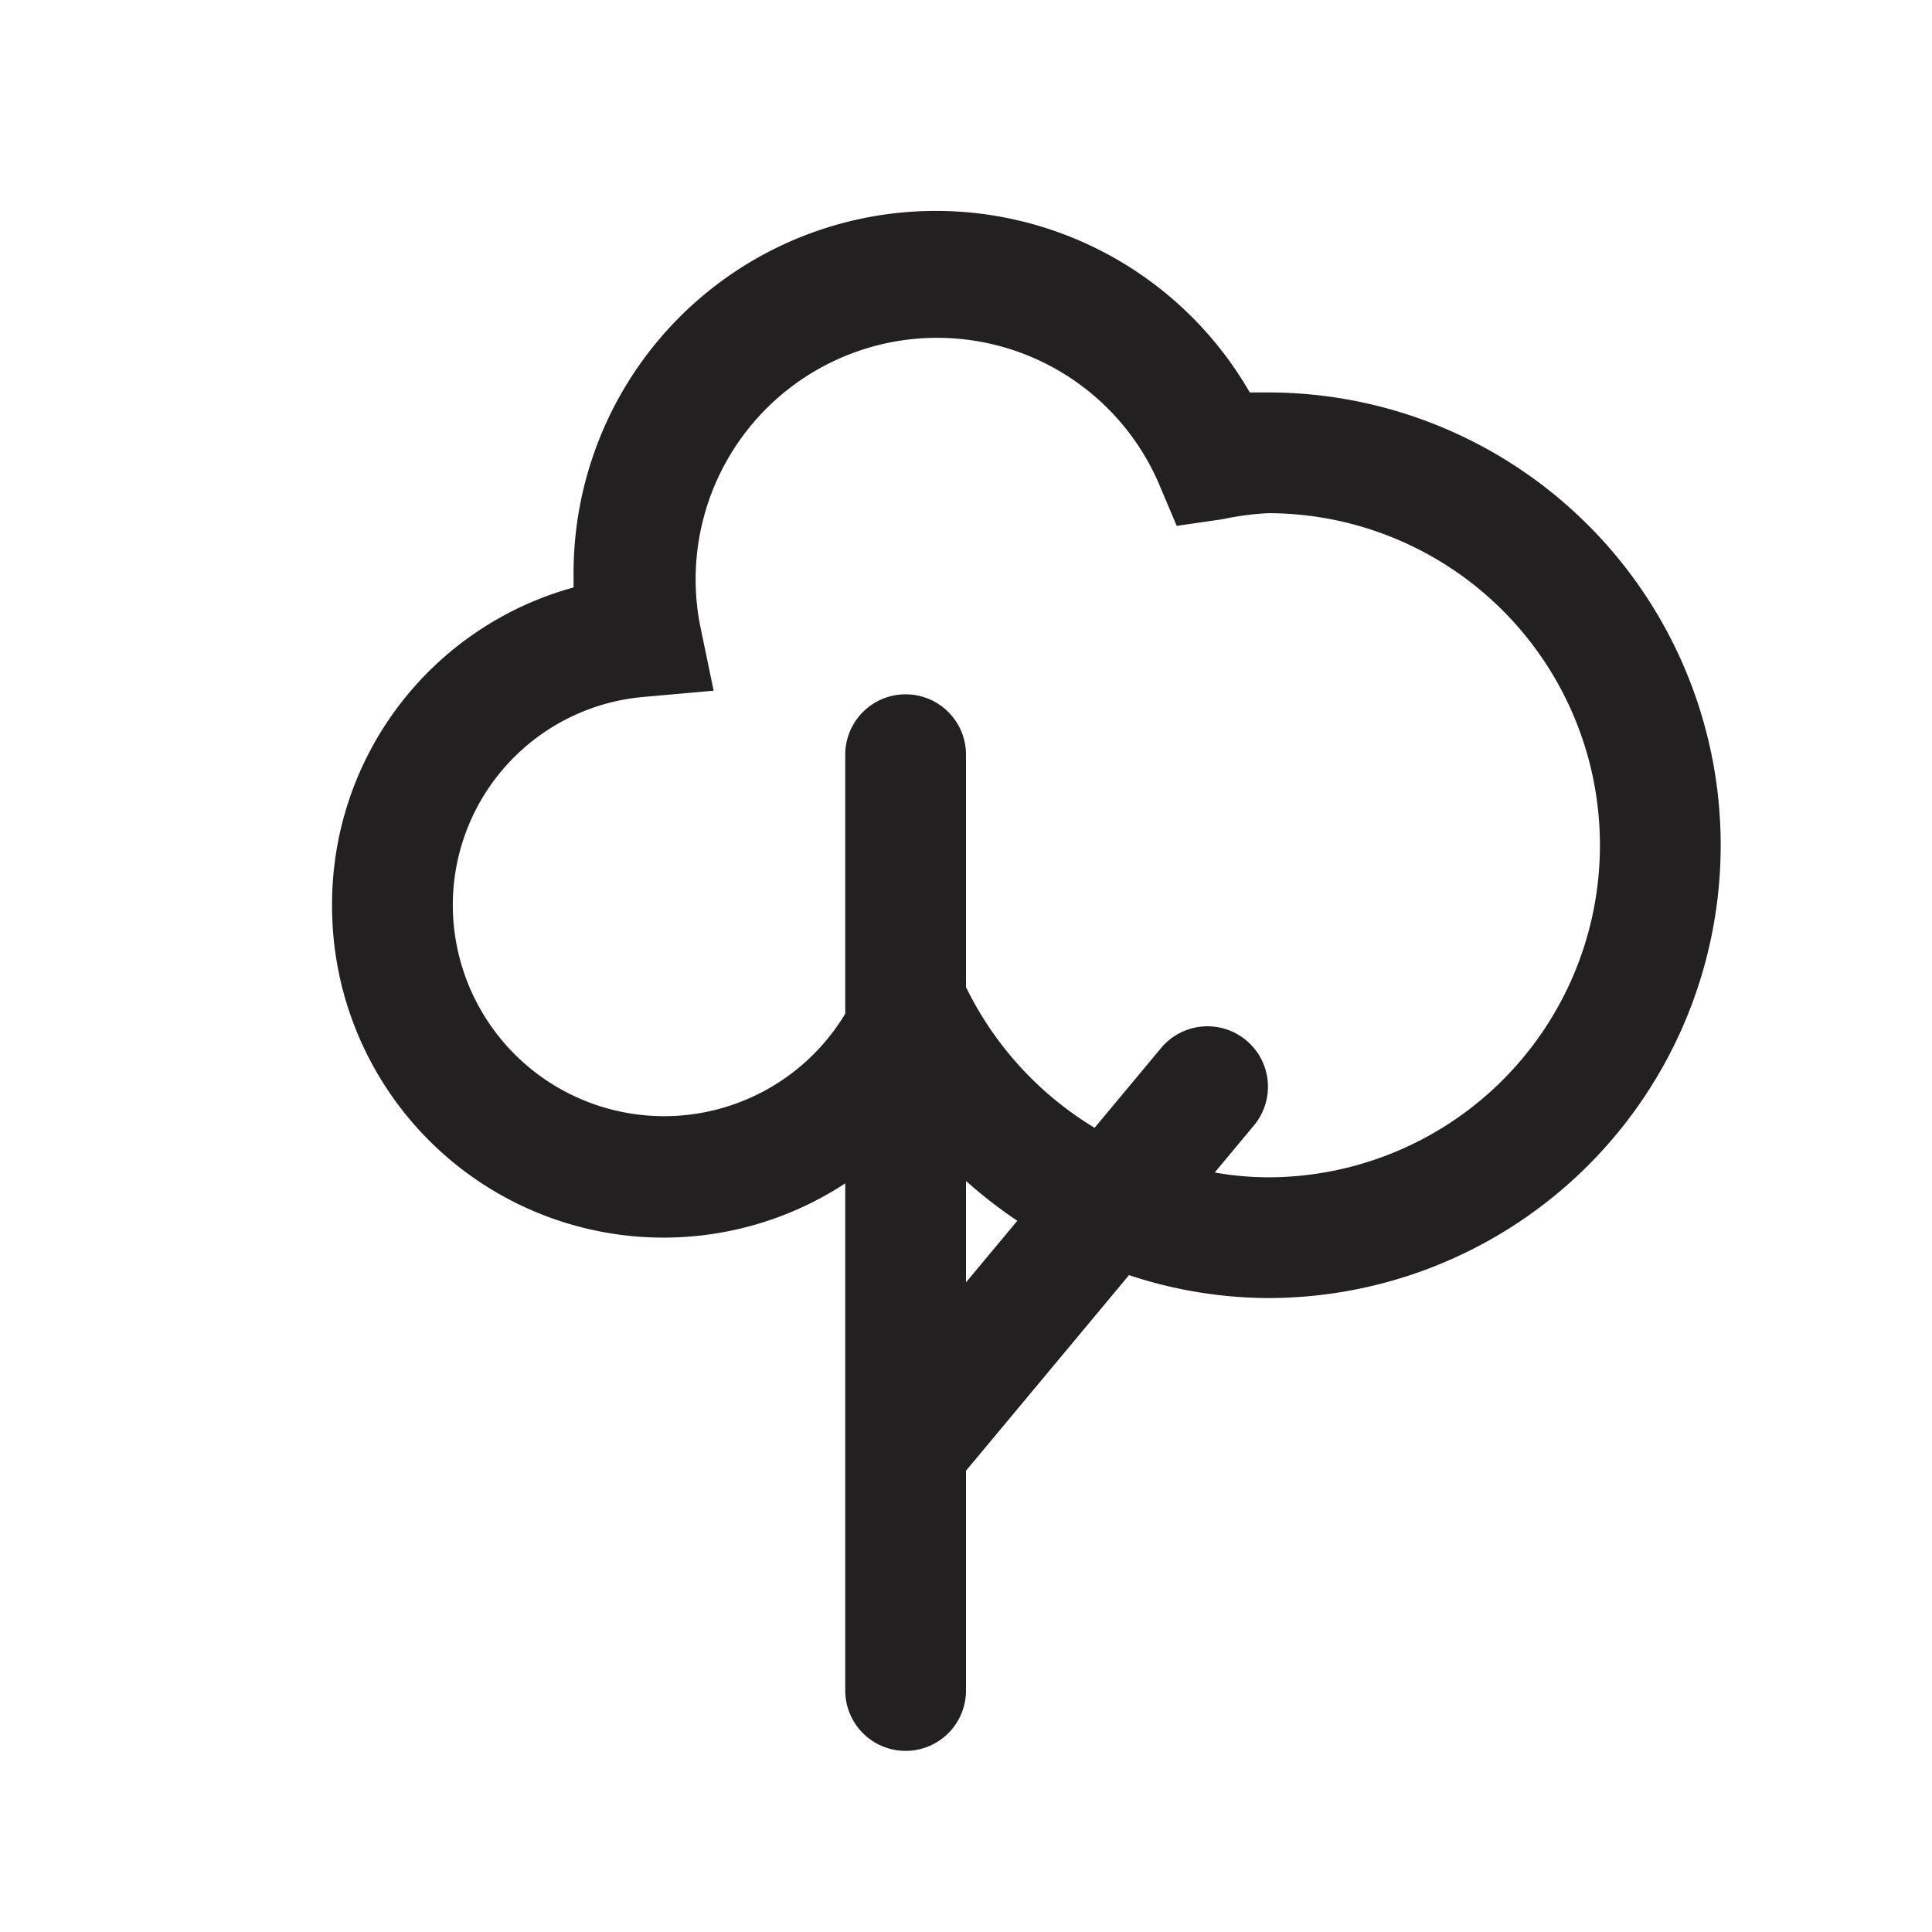 <svg xmlns="http://www.w3.org/2000/svg" viewBox="0 0 32 32"><path fill="#222020" d="M21 6.5h-.3a6 6 0 0 0-11.2 3v.23a5.44 5.44 0 0 0-4 5.27 5.49 5.49 0 0 0 8.5 4.6V28a1 1 0 0 0 2 0v-3.64l2.7-3.24a7.39 7.39 0 0 0 2.3.38 7.5 7.5 0 0 0 0-15zm-5 14.74v-1.68a7.73 7.73 0 0 0 .85.66zm5-1.74a5.14 5.14 0 0 1-.88-.08l.65-.78a1 1 0 0 0-1.54-1.28l-1.1 1.32A5.58 5.58 0 0 1 16 16.35V12.5a1 1 0 0 0-2 0v4.29A3.5 3.5 0 0 1 7.5 15a3.46 3.46 0 0 1 3.2-3.46l1.12-.1-.23-1.11A4 4 0 0 1 19.19 8l.3.71.76-.11a4.74 4.74 0 0 1 .75-.1 5.5 5.5 0 0 1 0 11z"/></svg>
